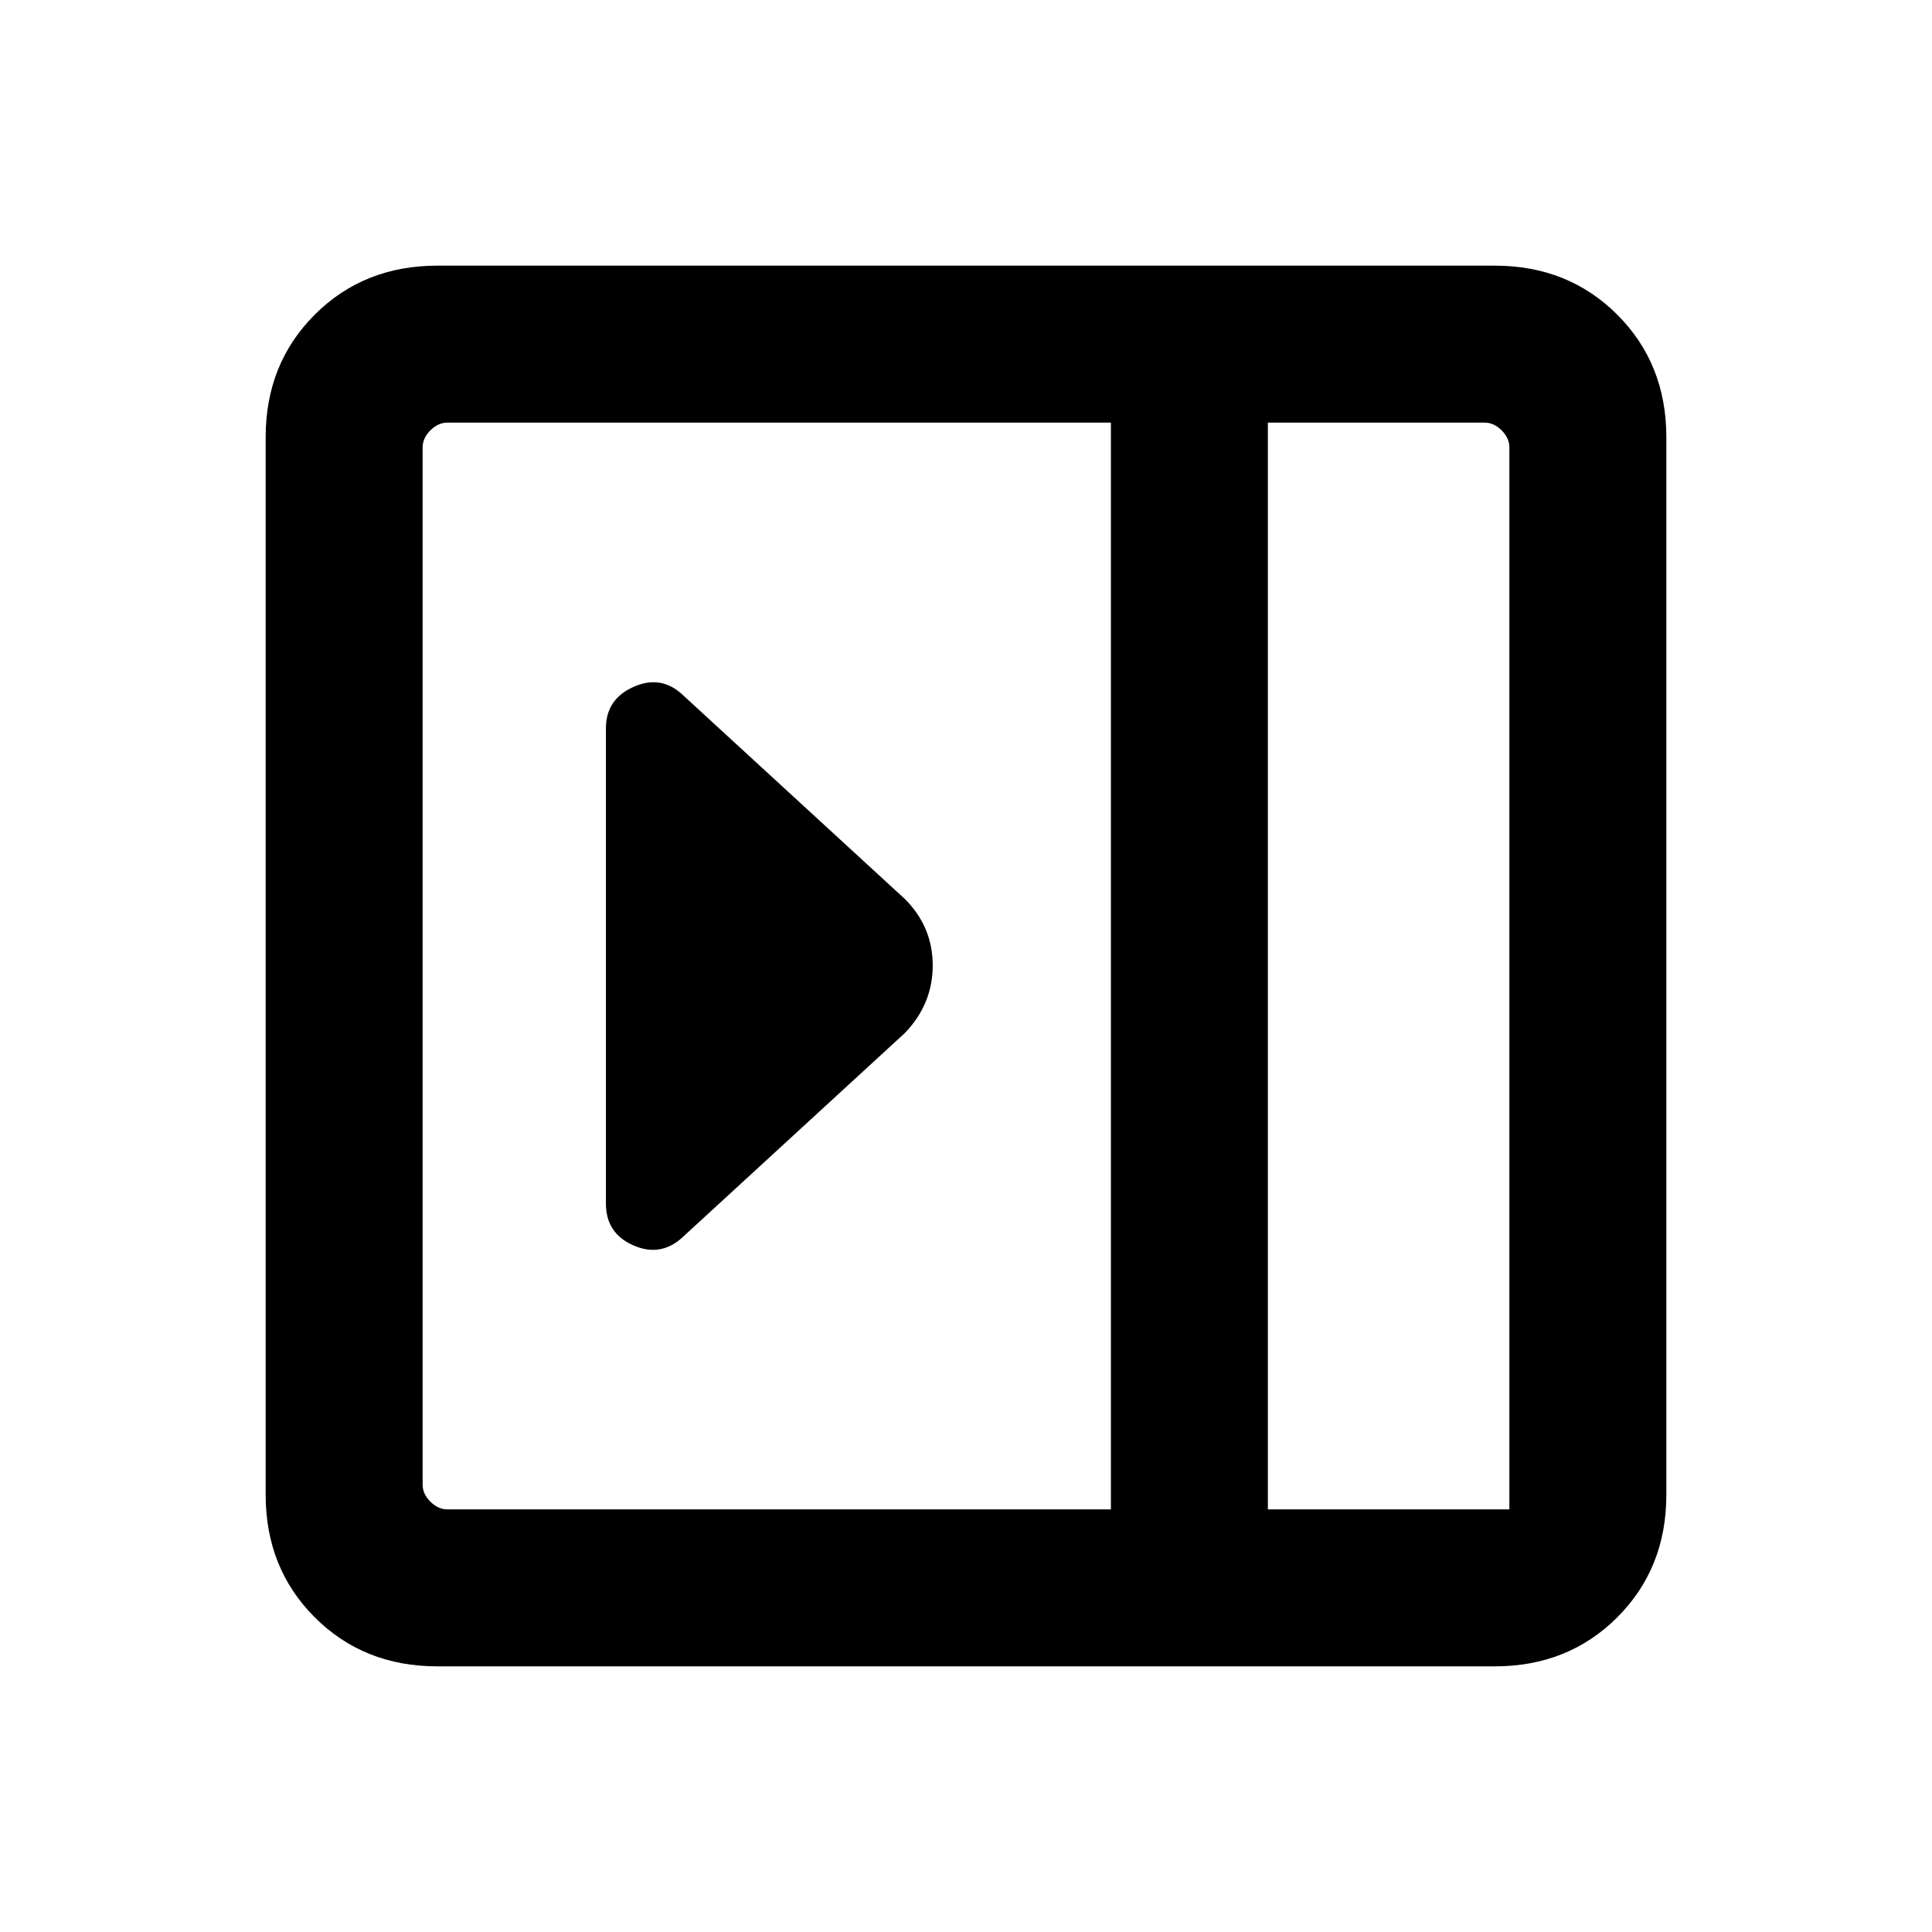 <svg xmlns="http://www.w3.org/2000/svg" height="20" viewBox="0 96 960 960" width="20"><path d="M301.078 694.076q0 14.711 13.539 20.702 13.538 5.99 24.384-3.856l110.615-101.615q13.846-14.391 13.846-33.58 0-19.188-13.846-33.034L339.001 441.078q-10.669-9.846-24.296-3.731-13.627 6.116-13.627 20.577v236.152Zm-83.769 229.923q-36.561 0-60.934-24.374-24.374-24.373-24.374-60.934V313.309q0-36.561 24.374-60.934 24.373-24.374 60.934-24.374h525.382q36.561 0 60.934 24.374 24.374 24.373 24.374 60.934v525.382q0 36.561-24.374 60.934-24.373 24.374-60.934 24.374H217.309ZM630 846h120V318.309q0-4.616-3.846-8.463-3.847-3.846-8.463-3.846H630v540Zm-77.999 0V306H222.309q-4.616 0-8.463 3.846-3.846 3.847-3.846 8.463v515.382q0 4.616 3.846 8.463 3.847 3.846 8.463 3.846h329.692ZM630 846h120-120Z"/></svg>